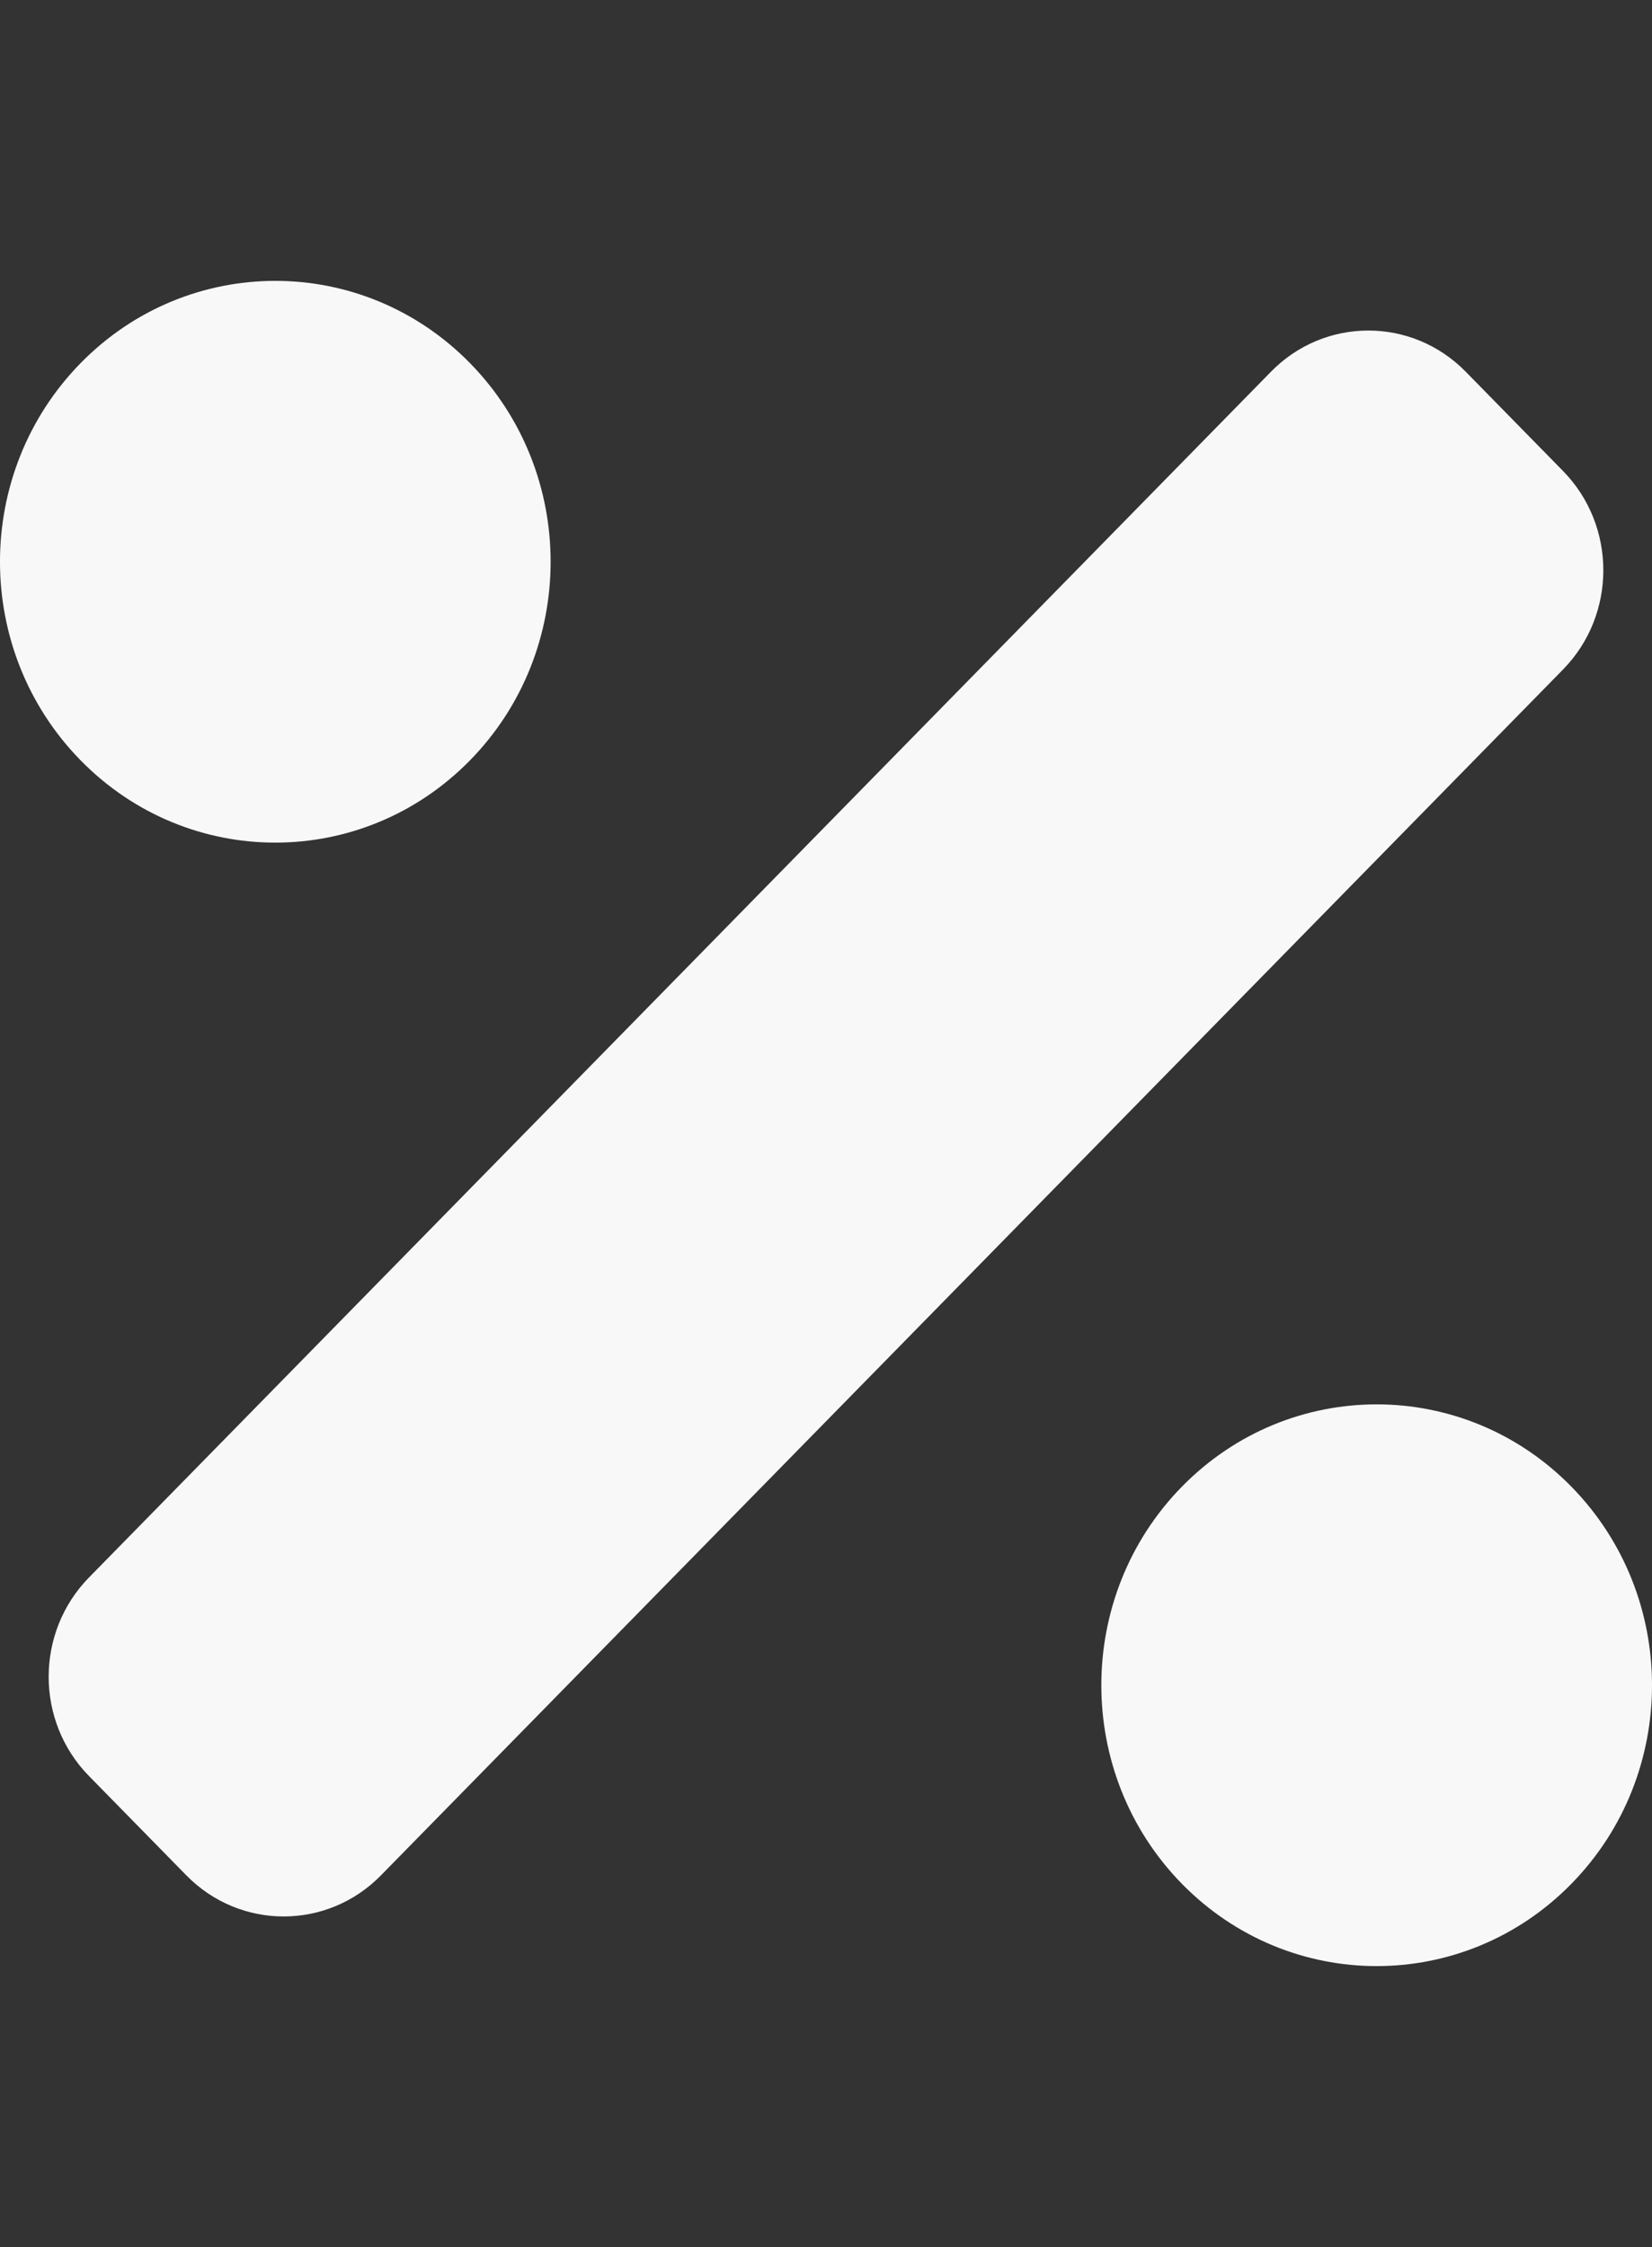 <svg width="50" height="68" viewBox="0 0 50 68" fill="none" xmlns="http://www.w3.org/2000/svg">
<rect x="0" y="0" width="50" height="68" fill="#333333" stroke="none"/>
<g clip-path="url(#clip0_72_52)">
<path d="M14.225 23.01C17.479 19.691 17.479 14.308 14.225 10.989C10.971 7.67 5.694 7.67 2.44 10.989C-0.814 14.308 -0.814 19.691 2.44 23.01C5.695 26.33 10.971 26.33 14.225 23.01ZM47.559 44.989C44.305 41.67 39.027 41.67 35.773 44.989C32.52 48.308 32.52 53.691 35.773 57.01C39.027 60.329 44.305 60.329 47.559 57.01C50.814 53.691 50.814 48.309 47.559 44.989ZM47.306 14.252L44.361 11.248C42.733 9.588 40.095 9.588 38.469 11.248L2.694 47.738C1.066 49.398 1.066 52.089 2.694 53.748L5.639 56.752C7.267 58.412 9.905 58.412 11.531 56.752L47.306 20.262C48.934 18.603 48.934 15.912 47.306 14.252Z" fill="#F8F8F8"/>
</g>
<defs>
<clipPath id="clip0_72_52">
<rect width="50" height="68" fill="white"/>
</clipPath>
</defs>
</svg>


